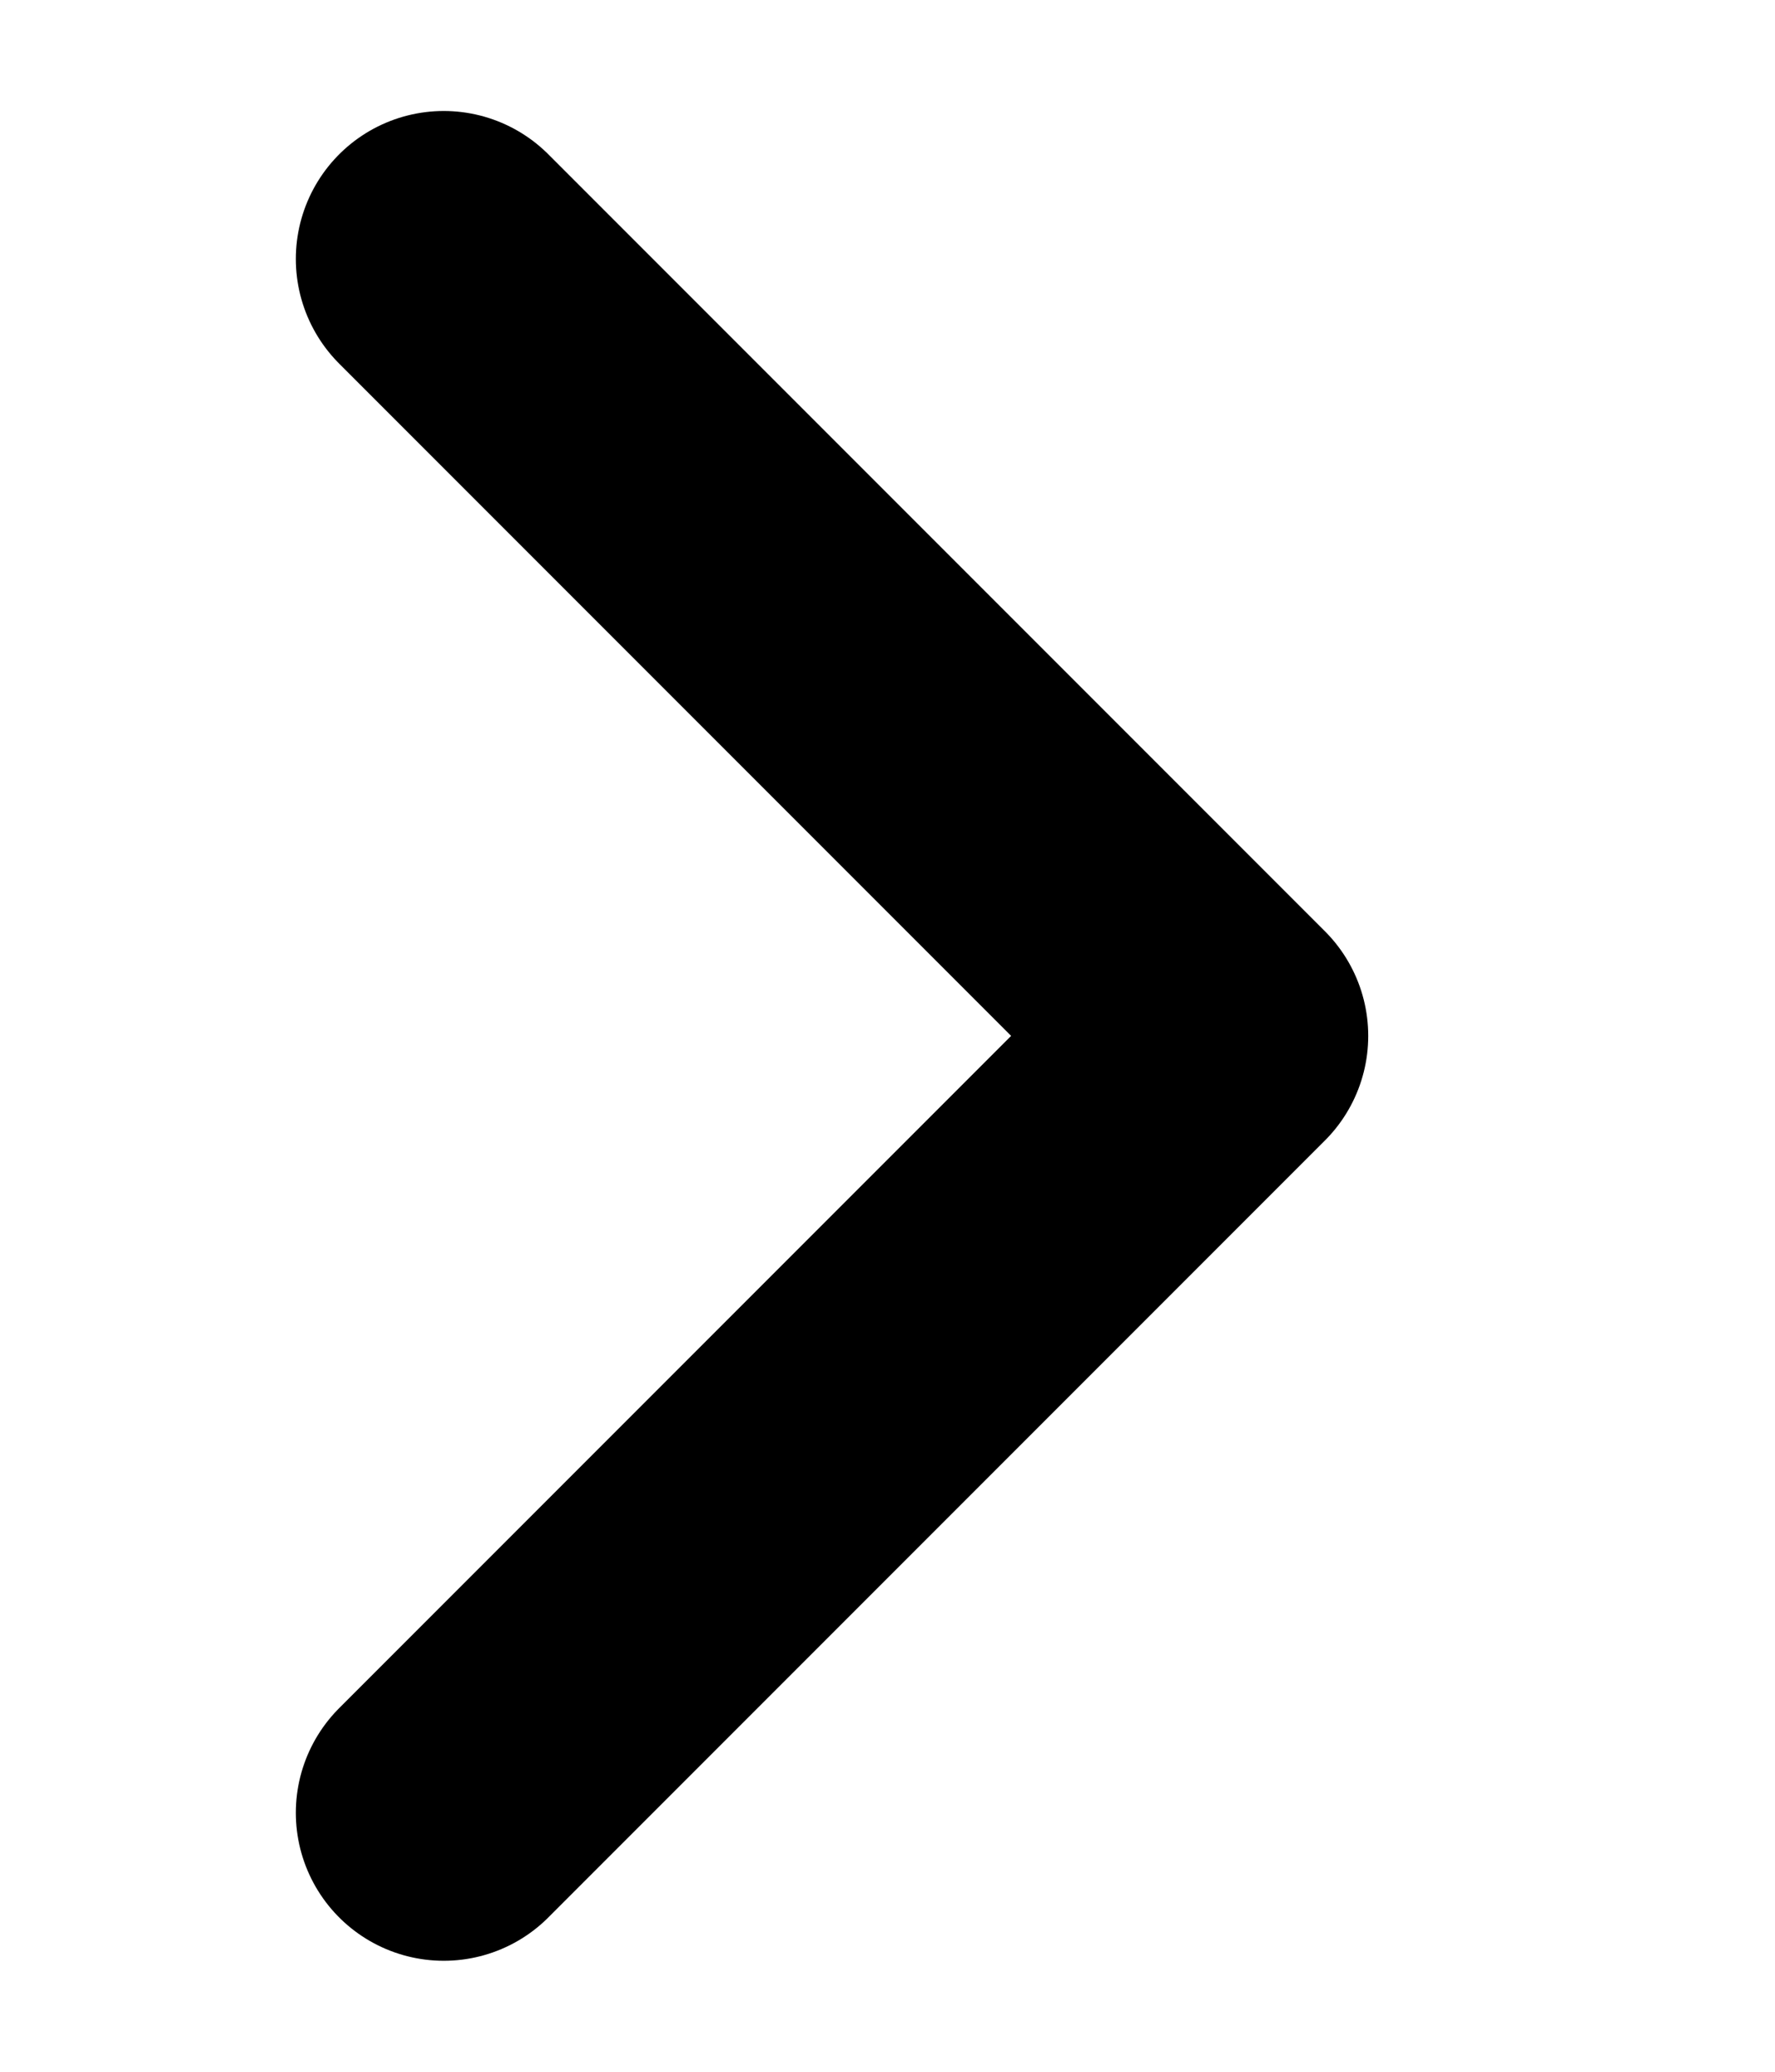 <svg width="12" height="14" viewBox="0 0 12 14" fill="none" xmlns="http://www.w3.org/2000/svg">
<path d="M3 1.75L8.25 7L3 12.25" stroke="black" stroke-width="2" stroke-linecap="round" stroke-linejoin="round"/>
</svg>
